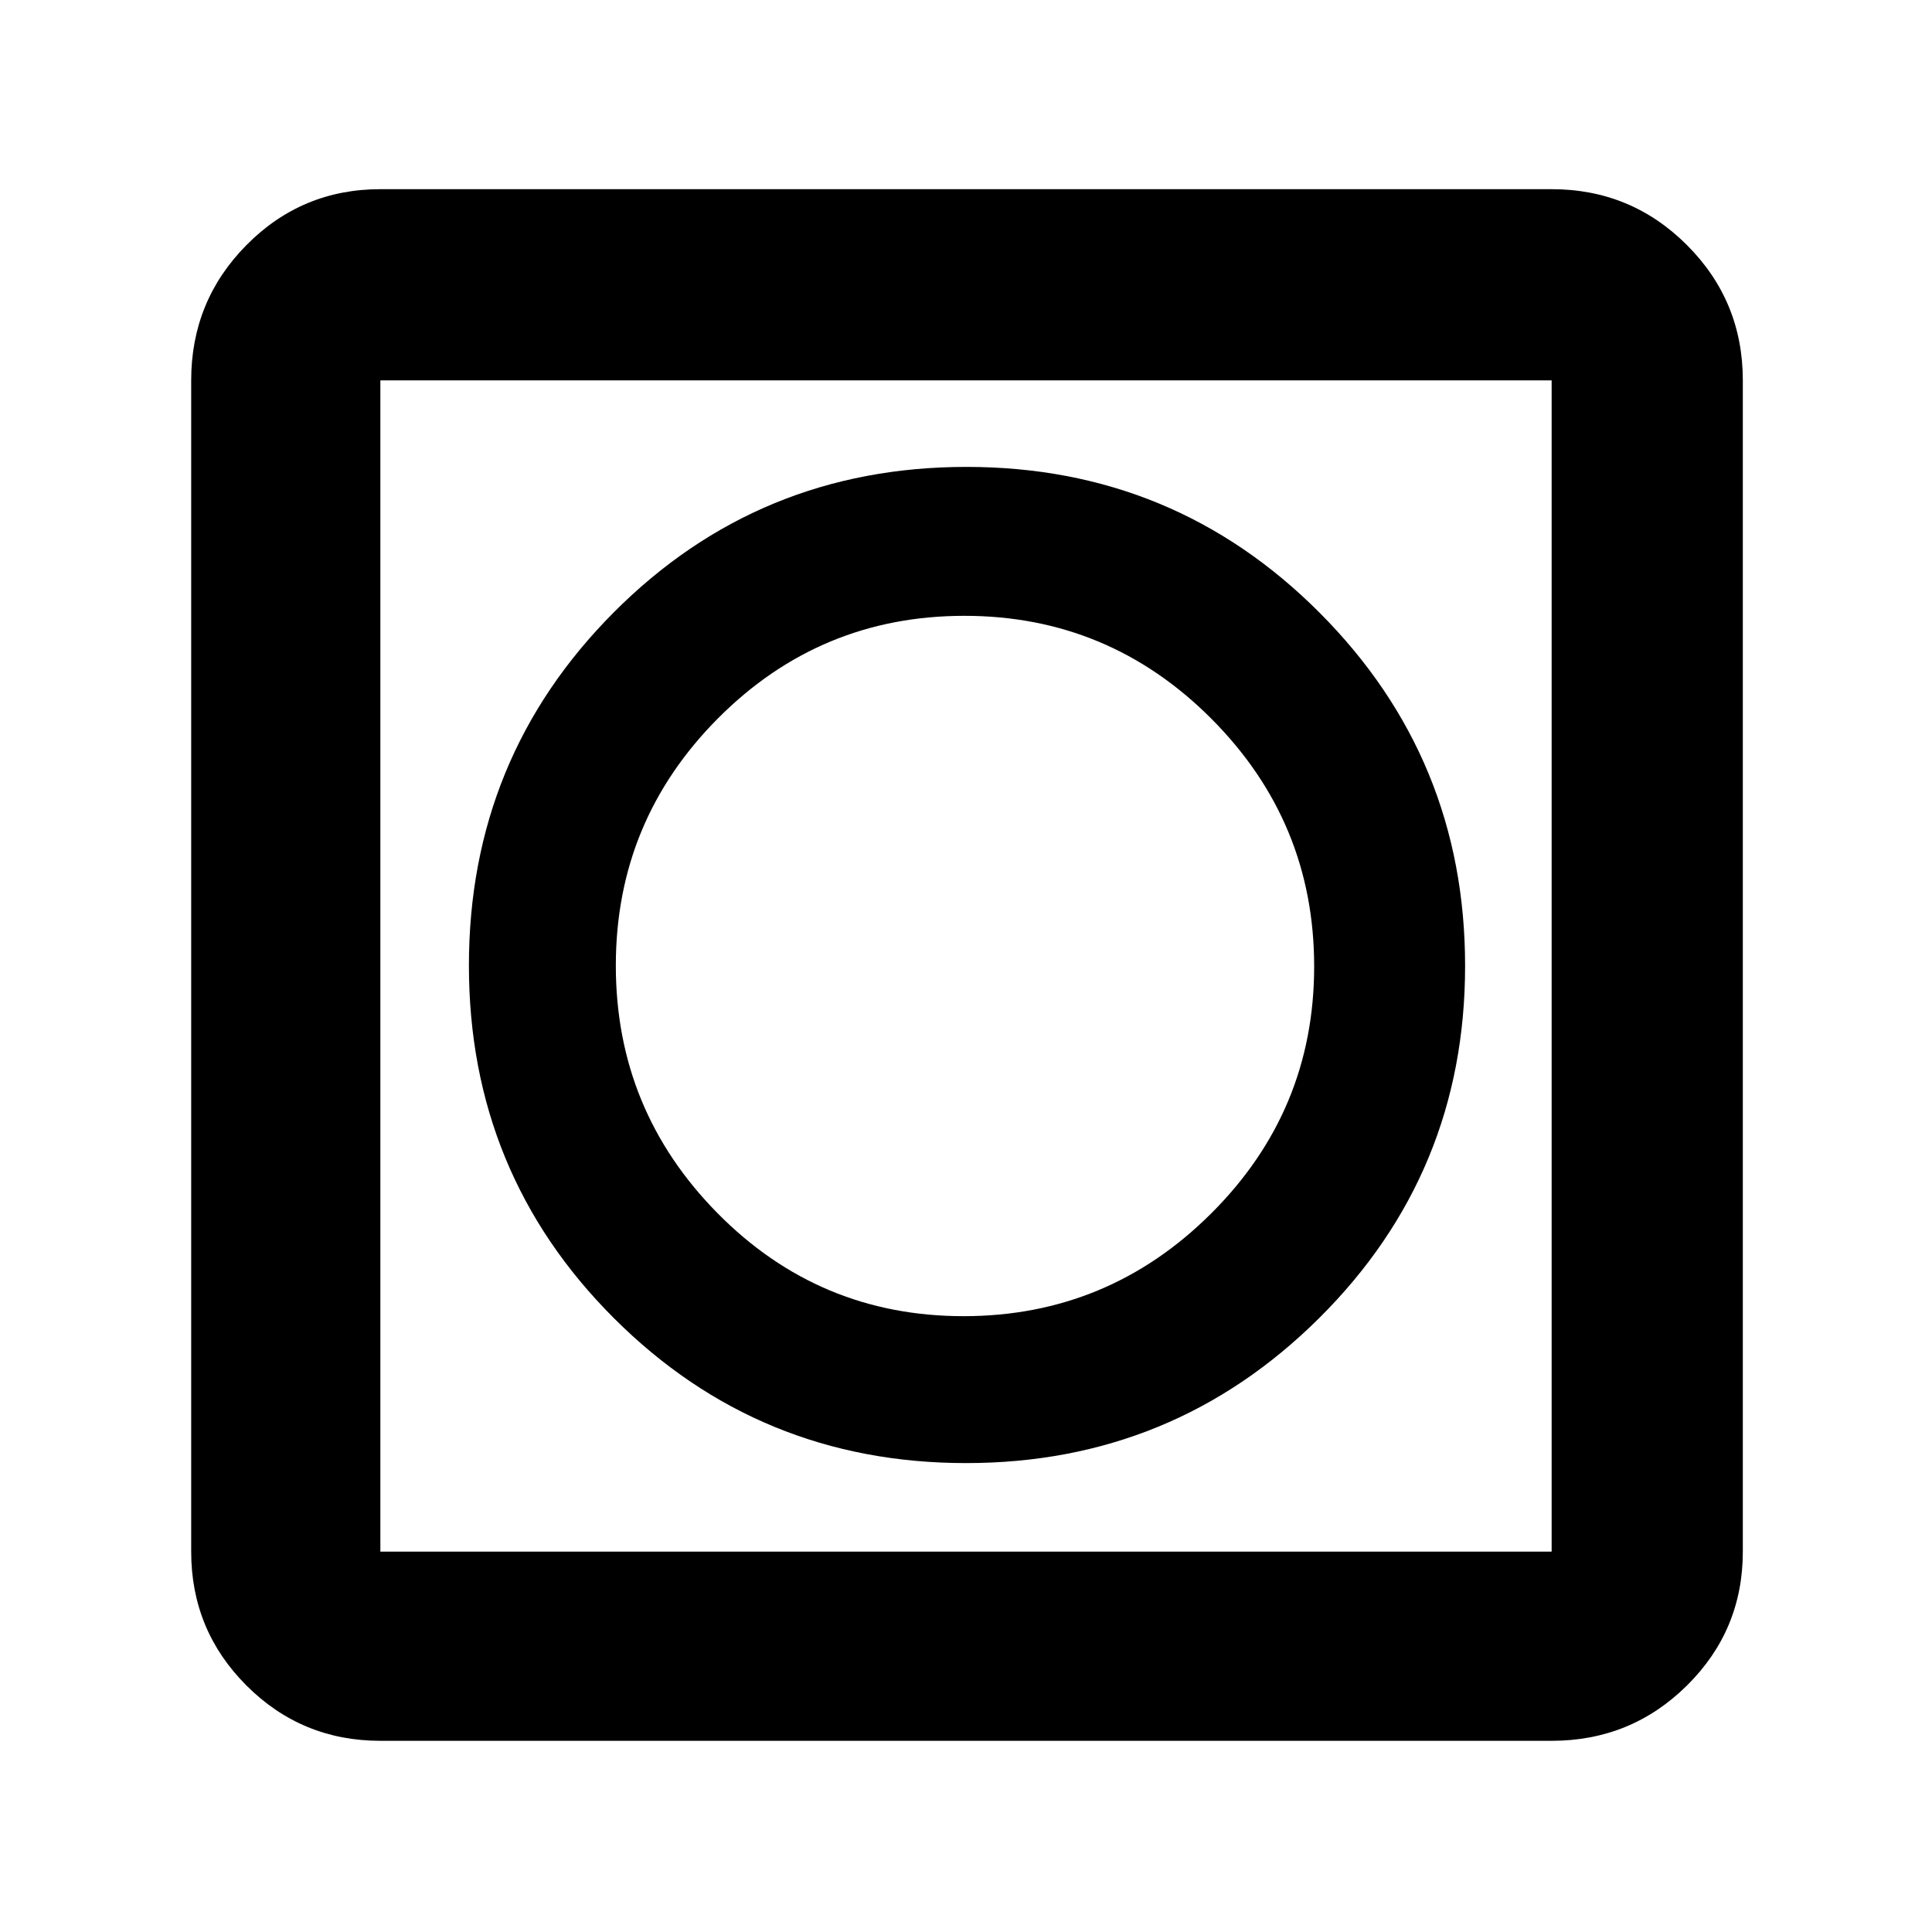<svg xmlns="http://www.w3.org/2000/svg" height="48" viewBox="0 -960 960 960" width="48"><path d="M480.06-233Q583-233 655.5-305.06t72.5-175Q728-583 655.74-655.5 583.47-728 480.24-728 377-728 305-655.74q-72 72.27-72 175.5Q233-377 305.06-305q72.06 72 175 72ZM189-95q-39.05 0-66.53-27.47Q95-149.95 95-189v-582q0-39.46 27.47-67.23Q149.95-866 189-866h582q39.46 0 67.23 27.77Q866-810.46 866-771v582q0 39.05-27.77 66.53Q810.46-95 771-95H189Zm0-94h582v-582H189v582Zm0-582v582-582Zm289.79 465Q407-306 356.5-357.21t-50.5-123Q306-552 356.71-603t122.5-51Q551-654 602-602.79t51 123Q653-408 601.79-357t-123 51Z"/></svg>